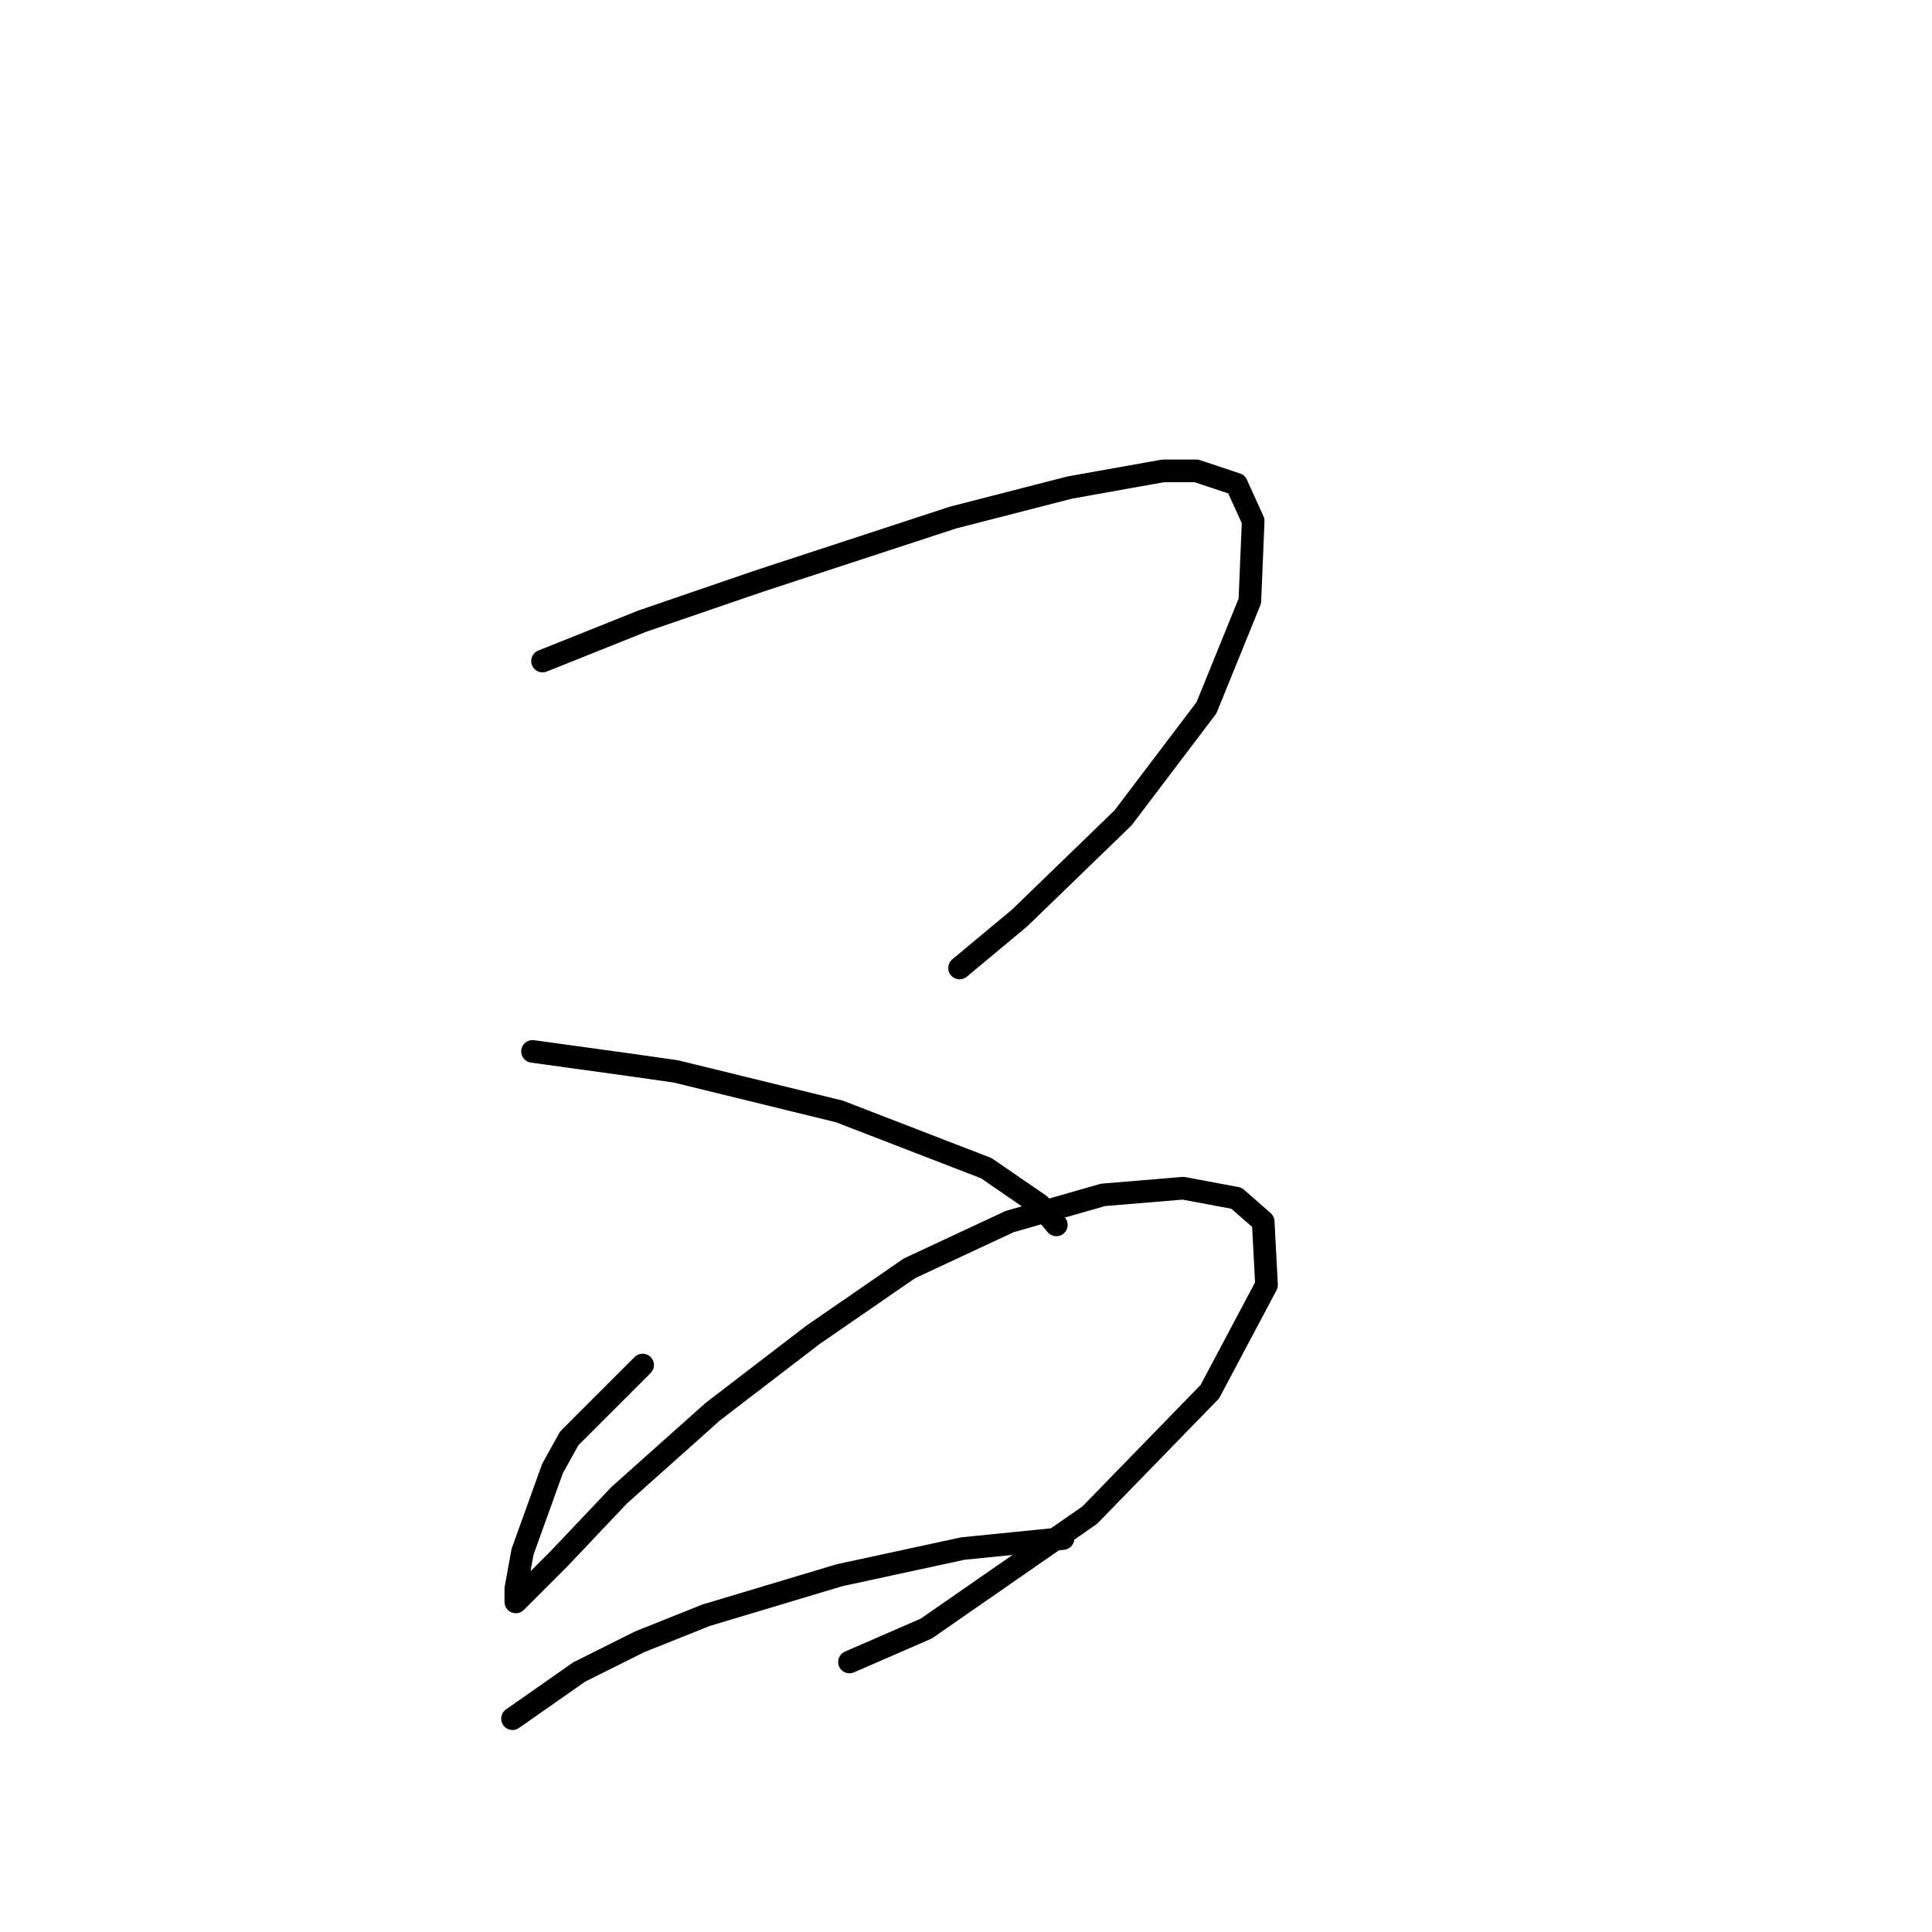 <?xml version="1.0" standalone="no"?>
    <svg width="256" height="256" xmlns="http://www.w3.org/2000/svg" version="1.1">
    <polyline stroke="black" stroke-width="3" stroke-linecap="round" fill="transparent" stroke-linejoin="round" points="71.888 87.593 85.151 82.288 100.624 76.983 126.265 68.583 141.738 64.605 154.117 62.394 158.537 62.394 163.842 64.163 166.053 69.026 165.611 79.636 159.864 93.782 148.811 108.371 135.107 121.634 127.149 128.265 127.149 128.265 " />
        <polyline stroke="black" stroke-width="3" stroke-linecap="round" fill="transparent" stroke-linejoin="round" points="70.562 139.317 83.383 141.086 89.572 141.97 111.234 147.275 130.686 154.79 137.759 159.653 139.97 162.306 139.97 162.306 " />
        <polyline stroke="black" stroke-width="3" stroke-linecap="round" fill="transparent" stroke-linejoin="round" points="85.151 180.873 75.425 190.599 73.215 194.578 69.236 205.63 68.352 210.493 68.352 211.819 68.352 212.261 69.678 210.935 74.099 206.514 82.056 198.115 94.435 187.063 107.697 176.895 120.518 168.053 133.781 161.864 146.159 158.327 156.769 157.443 163.842 158.769 167.379 161.864 167.821 170.263 160.306 184.41 144.391 200.767 122.728 215.798 112.56 220.219 112.56 220.219 " />
        <polyline stroke="black" stroke-width="3" stroke-linecap="round" fill="transparent" stroke-linejoin="round" points="67.91 227.734 76.751 221.545 84.709 217.567 93.551 214.03 111.234 208.725 127.591 205.188 140.854 203.862 140.854 203.862 " />
        </svg>